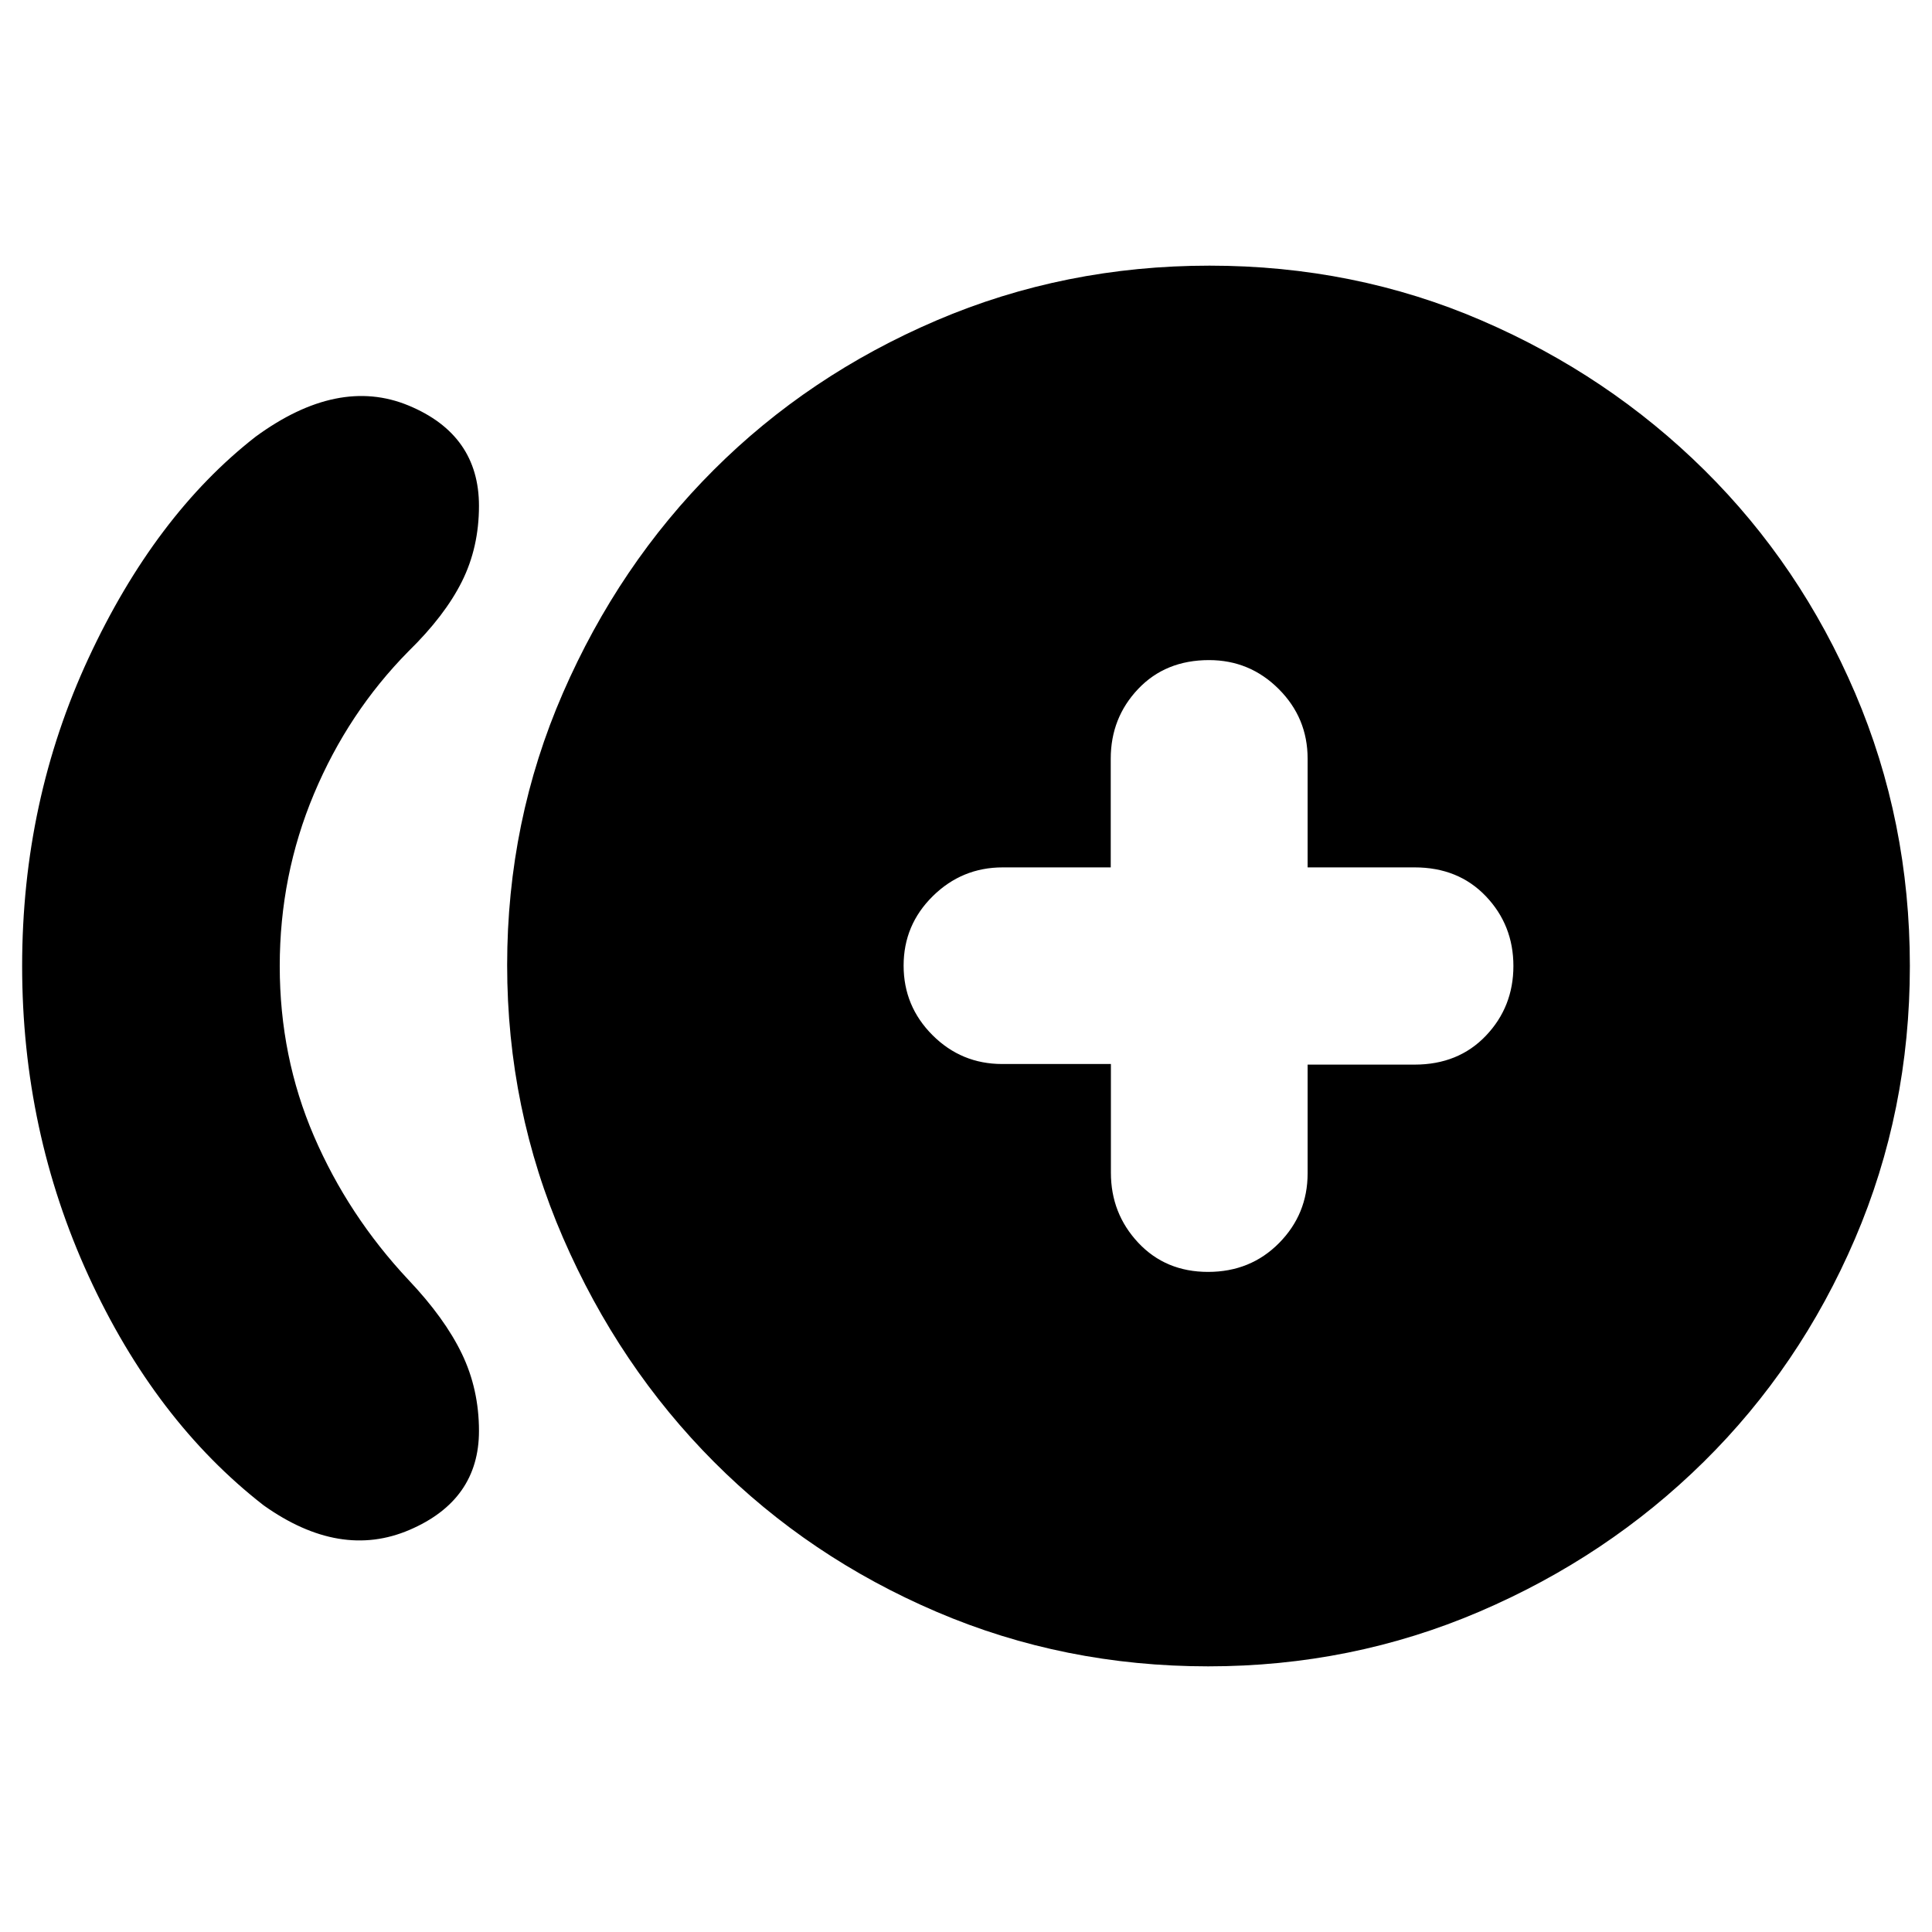 <svg xmlns="http://www.w3.org/2000/svg" height="20" viewBox="0 -960 960 960" width="20"><path d="M131-212q-54-42-87-114T11-480q0-81.99 33-153 33-71 83-110 41-30 76-15.5t35 49.86q0 20.64-8.5 37.64t-26.55 34.65Q173-606 156-565.5q-17 40.5-17 85.54 0 45.05 17 84.5Q173-356 203-324q18 19 26.5 36.67 8.5 17.66 8.5 38.36 0 34.35-34.5 49.16Q169-185 131-212Zm469.34 80q-71.66 0-134.97-27.1-63.32-27.1-110.58-74.48-47.25-47.38-75.02-111.37Q252-408.94 252-480.47t27.72-135.19q27.72-63.66 74.89-110.8t110.78-74.34Q529.01-828 601-828q72 0 135.11 27.2 63.11 27.2 110.8 74.39t74.89 110.8Q949-551.99 949-480q0 72-27.3 135.61-27.3 63.61-75.16 110.8T735.15-159.2Q671.63-132 600.34-132Zm-.05-196q21.11 0 35.28-14.35 14.18-14.35 14.18-34.65v-54h53.17q21.73 0 35.41-14.35Q752-459.7 752-480q0-20.3-13.67-34.65Q724.65-529 702.92-529h-53.17v-54q0-20.3-14.38-34.65Q621-632 600.77-632q-21.64 0-35.24 14.35-13.61 14.35-13.61 34.65v54h-53.69q-20.23 0-34.73 14.29-14.5 14.29-14.5 34.5t14.35 34.56Q477.7-431.3 498-431.3h54v54q0 20.3 13.59 34.8 13.59 14.5 34.7 14.5Z"/></svg>